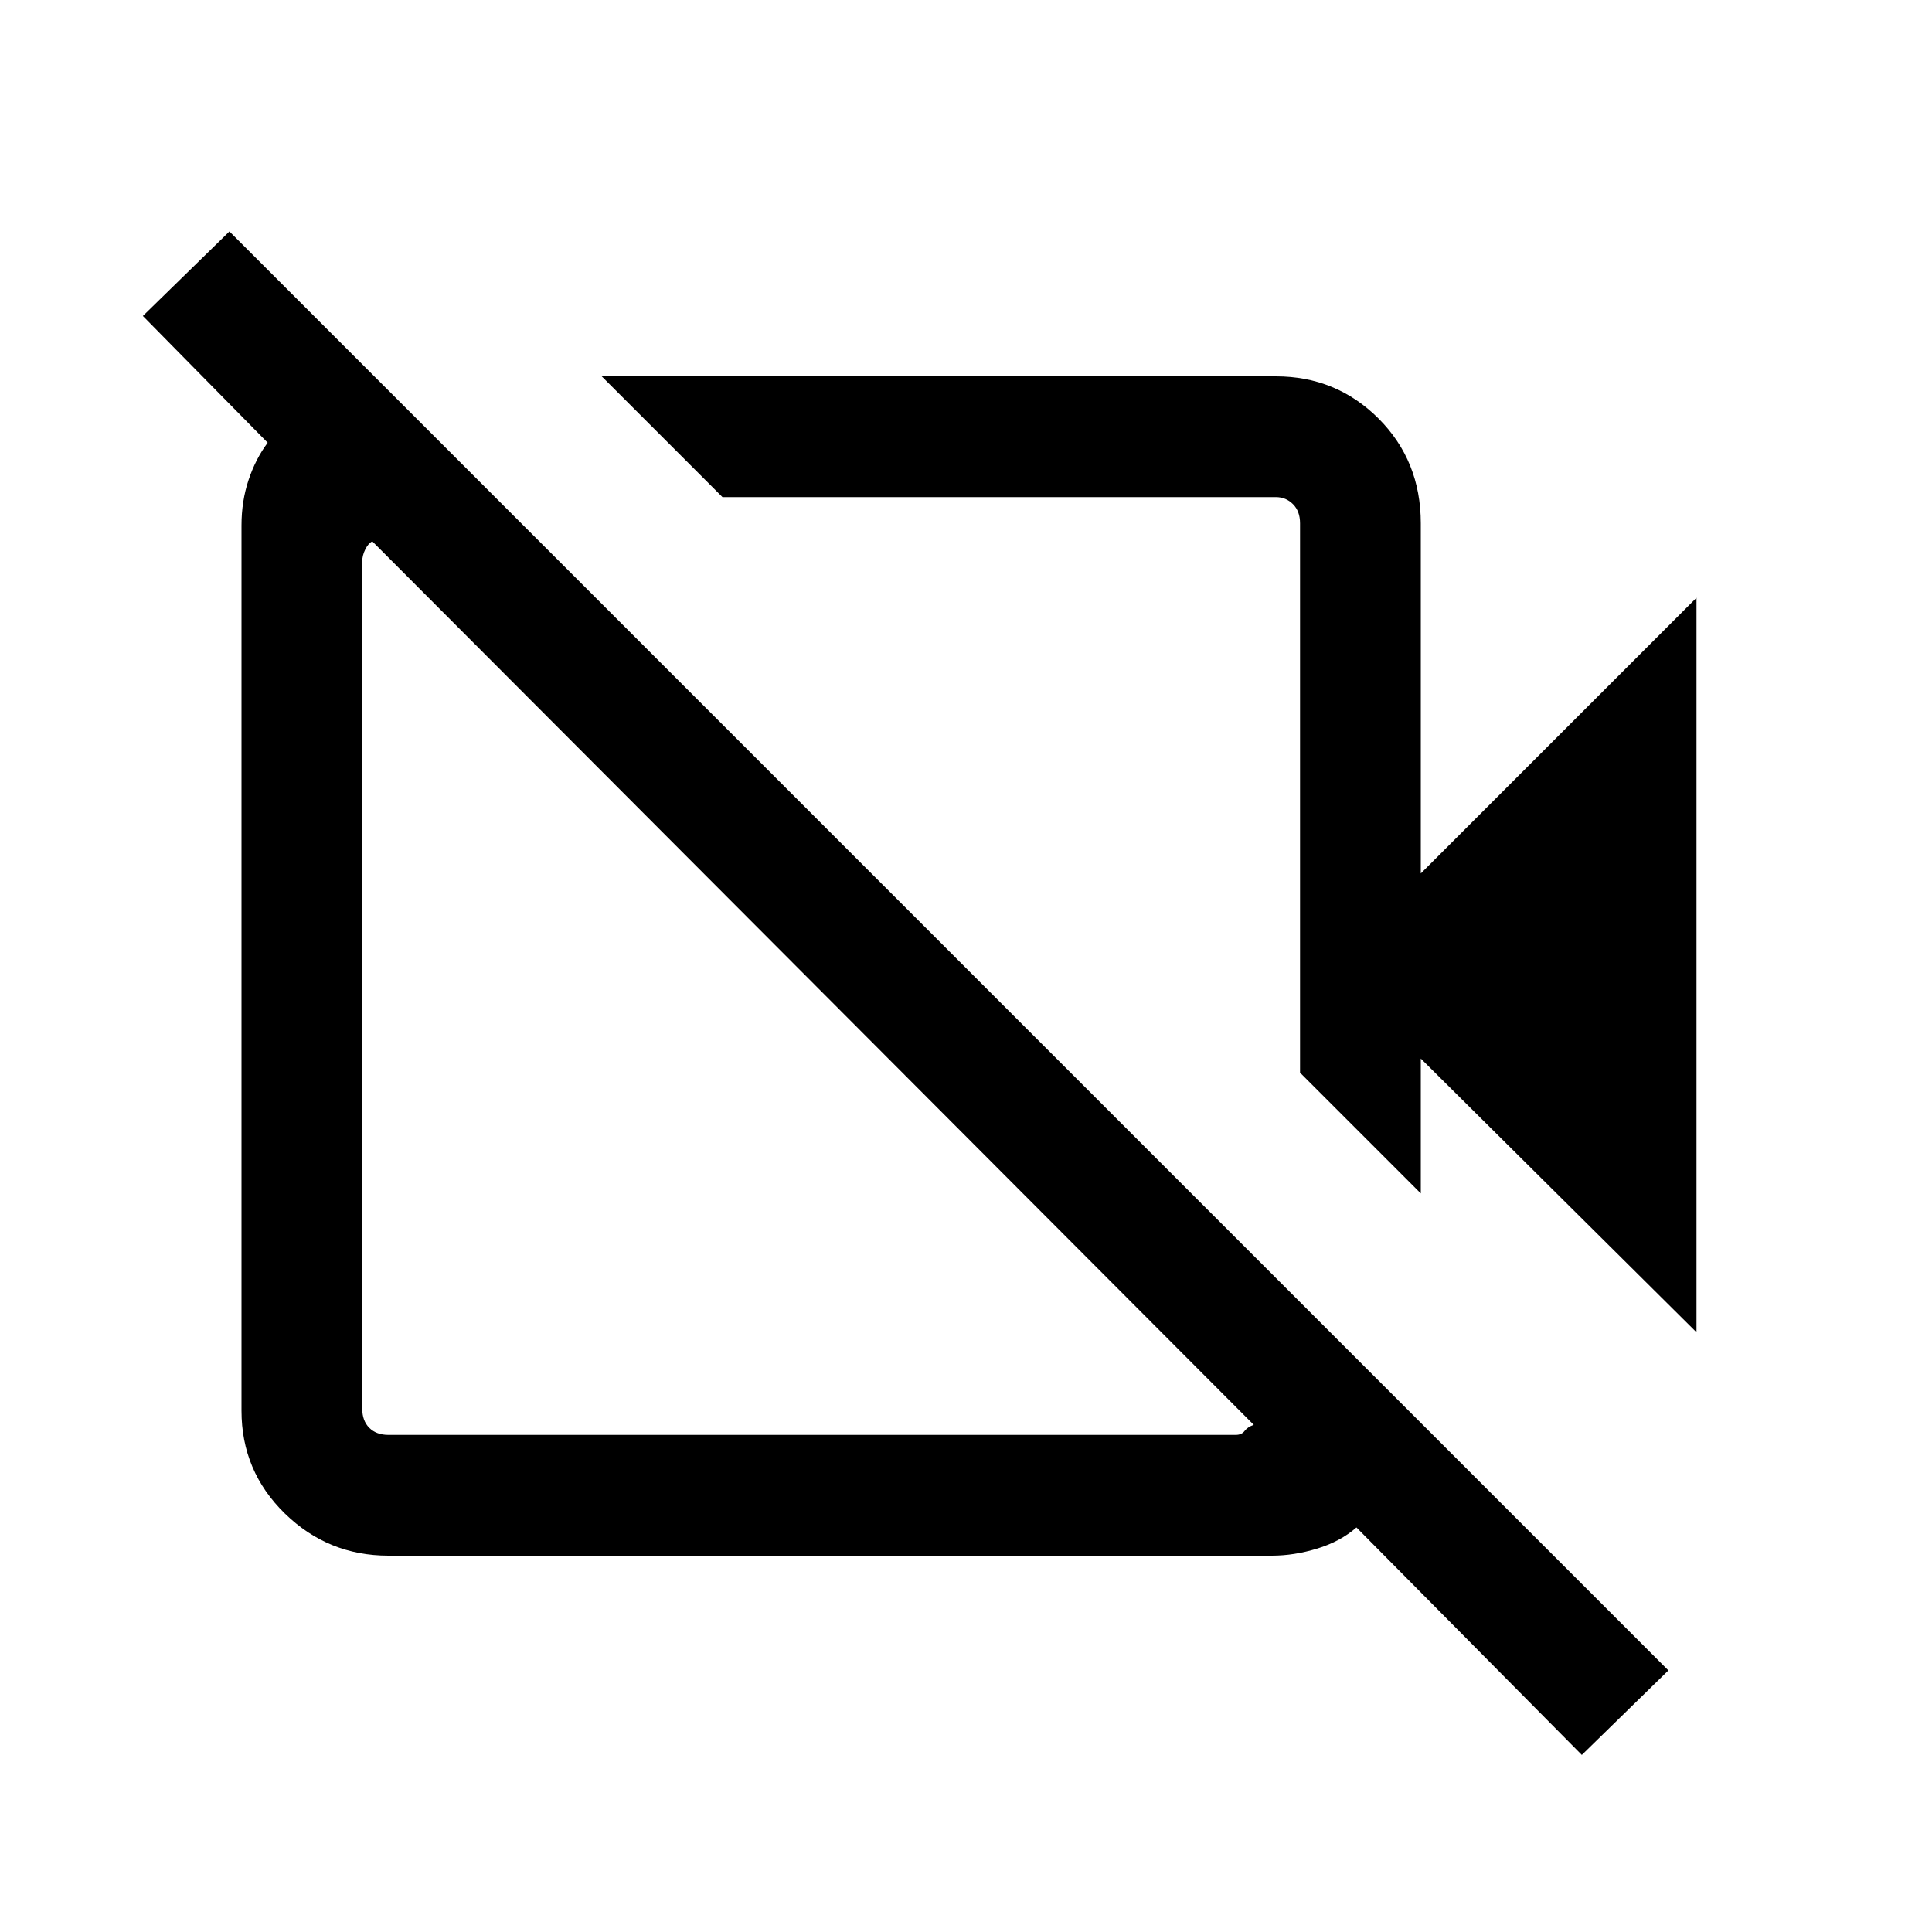 <svg xmlns="http://www.w3.org/2000/svg" height="20" width="20"><path d="M17.562 13.792 14.708 10.958V12.354L13.458 11.104V5.417Q13.458 5.292 13.385 5.219Q13.312 5.146 13.208 5.146H7.479L6.229 3.896H13.208Q13.833 3.896 14.271 4.333Q14.708 4.771 14.708 5.417V9.042L17.562 6.188ZM16.375 18.167 14.042 15.812Q13.875 15.958 13.635 16.031Q13.396 16.104 13.167 16.104H4.021Q3.396 16.104 2.948 15.667Q2.5 15.229 2.5 14.604V5.438Q2.5 5.188 2.573 4.969Q2.646 4.75 2.771 4.583L1.479 3.271L2.375 2.396L17.271 17.292ZM4.021 14.854H12.792Q12.854 14.854 12.885 14.812Q12.917 14.771 12.979 14.75L3.854 5.604Q3.812 5.625 3.781 5.688Q3.75 5.75 3.75 5.812V14.583Q3.75 14.708 3.823 14.781Q3.896 14.854 4.021 14.854ZM10.521 8.167Q10.521 8.167 10.521 8.167Q10.521 8.167 10.521 8.167ZM8.396 10.167Q8.396 10.167 8.396 10.167Q8.396 10.167 8.396 10.167Q8.396 10.167 8.396 10.167Q8.396 10.167 8.396 10.167Q8.396 10.167 8.396 10.167Q8.396 10.167 8.396 10.167Z"/></svg>